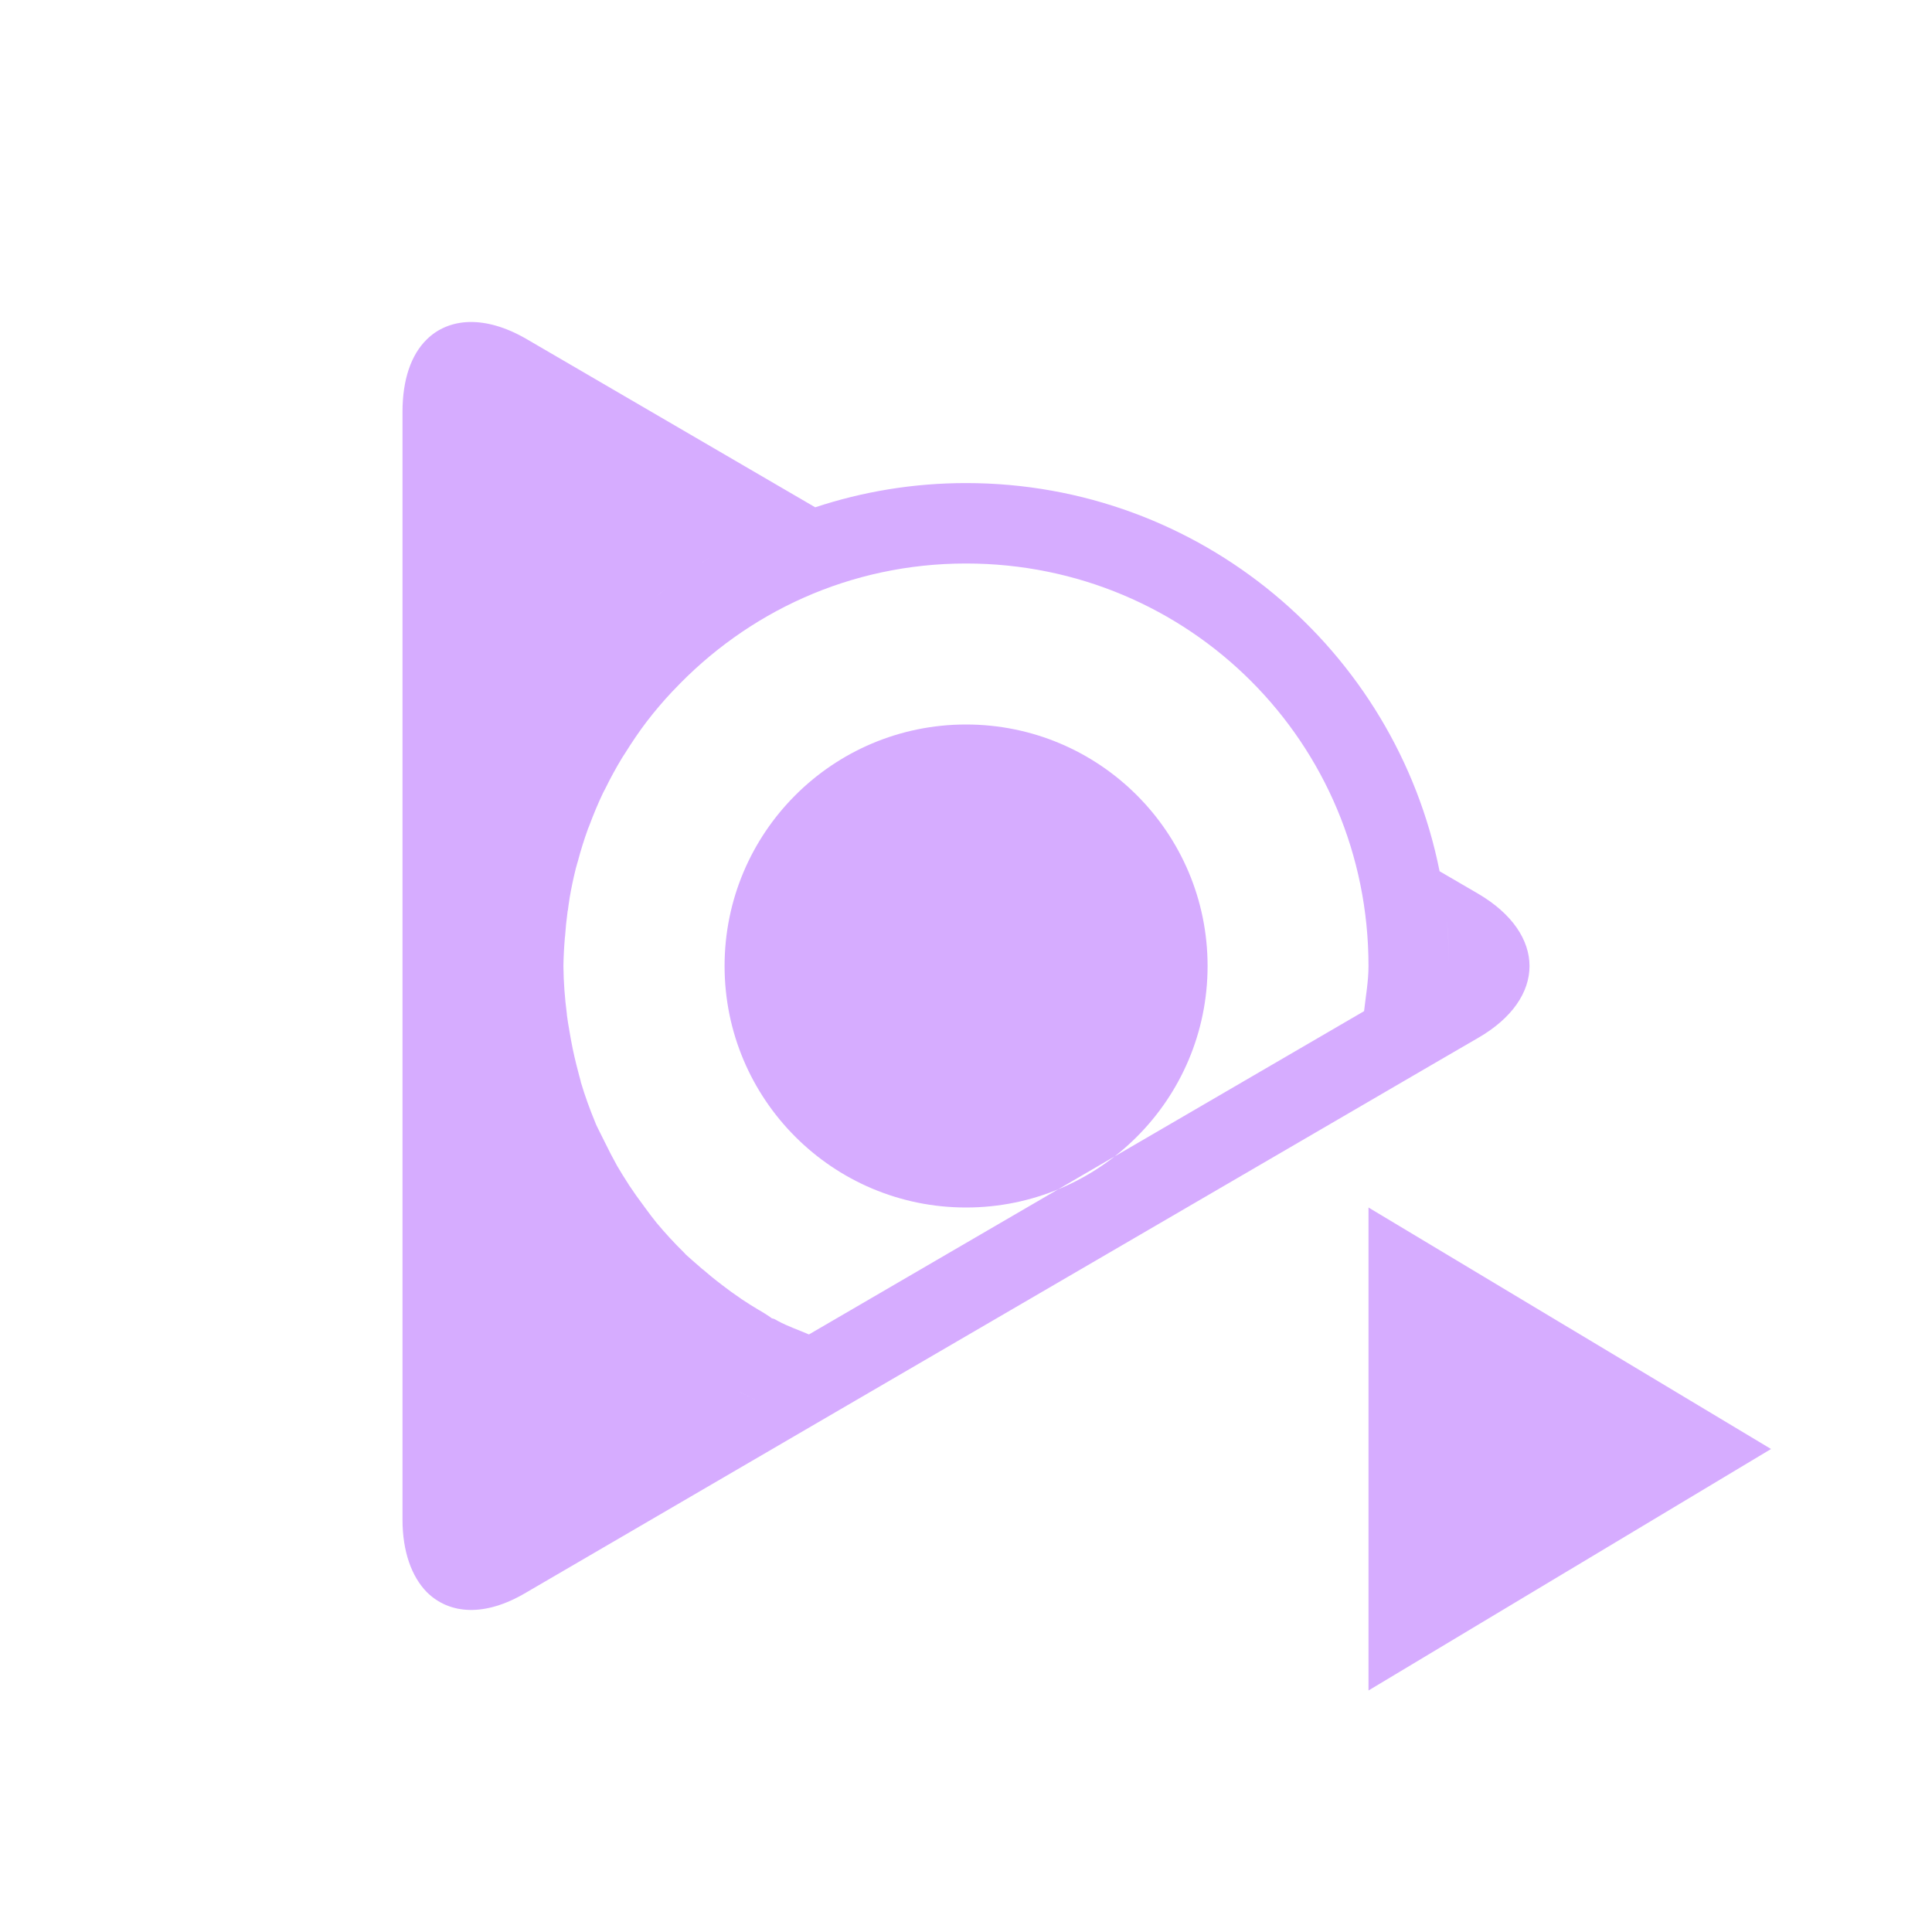 <svg xmlns="http://www.w3.org/2000/svg" width="24" height="24" version="1.1">
 <defs>
  <style id="current-color-scheme" type="text/css">
   .ColorScheme-Text { color:#d6acff; } .ColorScheme-Highlight { color:#4285f4; }
  </style>
 </defs>
 <path style="fill:currentColor" class="ColorScheme-Text" d="m 22,18 -2.5,1.5 -2.5,1.5 0,-3 0,-3 2.5,1.5 z M 5.832,4 C 5.621,4.005 5.438,4.081 5.301,4.217 5.106,4.408 5,4.717 5,5.117 l 0,13.76 c 0,0.4 0.115,0.709 0.301,0.9 0.284,0.282 0.727,0.308 1.232,0.008 l 3.588,-2.092 7.764,-4.523 c 0.038,-0.194 0.067,-0.389 0.086,-0.586 -0.019,0.197 -0.048,0.392 -0.086,0.586 l 0.477,-0.277 c 0.851,-0.491 0.851,-1.291 0,-1.791 l -0.479,-0.279 c -0.548,-2.749 -2.972,-4.822 -5.883,-4.822 -0.654,0 -1.284,0.106 -1.873,0.301 L 6.533,4.207 C 6.281,4.062 6.043,3.996 5.832,4 Z m 3.658,2.557 c -0.064,0.03 -0.125,0.062 -0.187,0.094 0.062,-0.032 0.124,-0.064 0.187,-0.094 z M 8.883,6.885 C 8.812,6.929 8.741,6.973 8.672,7.02 8.741,6.973 8.811,6.929 8.883,6.885 Z m 3.117,0.115 c 2.774,0 5,2.227 5,5 2.5e-5,0.188 -0.034,0.374 -0.055,0.561 l -6.896,4.016 C 9.921,16.521 9.787,16.477 9.664,16.41 l -0.021,-0.012 -0.023,-0.012 c -0.019,-0.009 -0.015,-0.003 -0.033,-0.01 -0.011,-0.009 -0.039,-0.031 -0.154,-0.1 l -0.002,0 c -0.074,-0.044 -0.149,-0.091 -0.221,-0.139 l -0.008,-0.006 c -0.088,-0.06 -0.167,-0.117 -0.24,-0.174 l -0.002,-0.002 C 8.881,15.896 8.805,15.833 8.73,15.768 l -0.002,0 C 8.627,15.679 8.558,15.621 8.521,15.586 l -0.002,-0.002 -0.002,-0.002 -0.01,-0.012 -0.014,-0.014 C 8.375,15.44 8.263,15.318 8.156,15.19 8.119,15.145 8.067,15.076 8,14.985 l -0.002,-0.004 -0.002,-0.002 C 7.932,14.894 7.871,14.808 7.812,14.719 l -0.002,-0.004 C 7.757,14.633 7.708,14.555 7.664,14.479 l -0.004,-0.008 C 7.609,14.38 7.563,14.29 7.517,14.196 l -0.002,-0.004 -0.002,-0.004 c -0.057,-0.116 -0.098,-0.193 -0.115,-0.234 l 0,-0.002 c -0.07,-0.168 -0.132,-0.339 -0.184,-0.514 l 0,-0.004 0,-0.002 c -0.01,-0.034 -0.028,-0.103 -0.055,-0.209 -0.033,-0.131 -0.06,-0.264 -0.082,-0.396 -0.016,-0.095 -0.029,-0.166 -0.035,-0.219 l 0,-0.004 0,-0.006 c -0.026,-0.199 -0.041,-0.397 -0.043,-0.598 0.002,-0.117 0.008,-0.233 0.018,-0.35 l 0,-0.008 0.002,-0.006 c 0.007,-0.104 0.018,-0.211 0.033,-0.322 l 0,-0.002 0.002,0 c 0.006,-0.047 0.012,-0.094 0.02,-0.141 l 0,-0.004 c 0.021,-0.128 0.048,-0.253 0.078,-0.375 0.006,-0.024 0.013,-0.048 0.02,-0.072 l 0.002,-0.006 0.002,-0.006 c 0.037,-0.14 0.079,-0.276 0.127,-0.408 l 0,-0.002 c 4.83e-4,-0.001 0.001,-0.003 0.002,-0.004 0.004,-0.011 0.009,-0.022 0.014,-0.033 l 0,-0.004 0.002,-0.002 C 7.373,10.115 7.43,9.978 7.494,9.844 l 0.004,-0.006 0,-0.002 c 0.006,-0.011 0.012,-0.022 0.018,-0.033 l 0.002,-0.004 0.002,-0.004 C 7.583,9.666 7.653,9.538 7.728,9.414 7.741,9.393 7.754,9.373 7.768,9.352 7.853,9.216 7.94,9.087 8.033,8.965 8.135,8.832 8.24,8.709 8.348,8.594 l 0.004,-0.004 0.01,-0.01 C 9.276,7.607 10.559,7 12,7 Z M 8.309,7.285 c -0.062,0.048 -0.124,0.096 -0.184,0.146 0.06,-0.051 0.122,-0.098 0.184,-0.146 z m 9.66,4.105 c 0.021,0.2 0.031,0.404 0.031,0.609 0,-0.206 -0.011,-0.409 -0.031,-0.609 z M 6,12 c 0.003,0.126 0.01,0.253 0.021,0.379 -0.011,-0.126 -0.018,-0.252 -0.021,-0.379 z m 0.256,1.719 c 0.031,0.097 0.065,0.194 0.102,0.289 -0.036,-0.095 -0.07,-0.192 -0.102,-0.289 z m 2.936,3.572 C 9.339,17.369 9.489,17.441 9.643,17.506 9.489,17.441 9.339,17.369 9.191,17.291 Z m 5.809,-5.291 c 0,1.657 -1.343,3 -3,3 -1.657,0 -3,-1.343 -3,-3 0,-1.657 1.343,-3 3,-3 1.657,0 3,1.343 3,3 z"/>
</svg>
